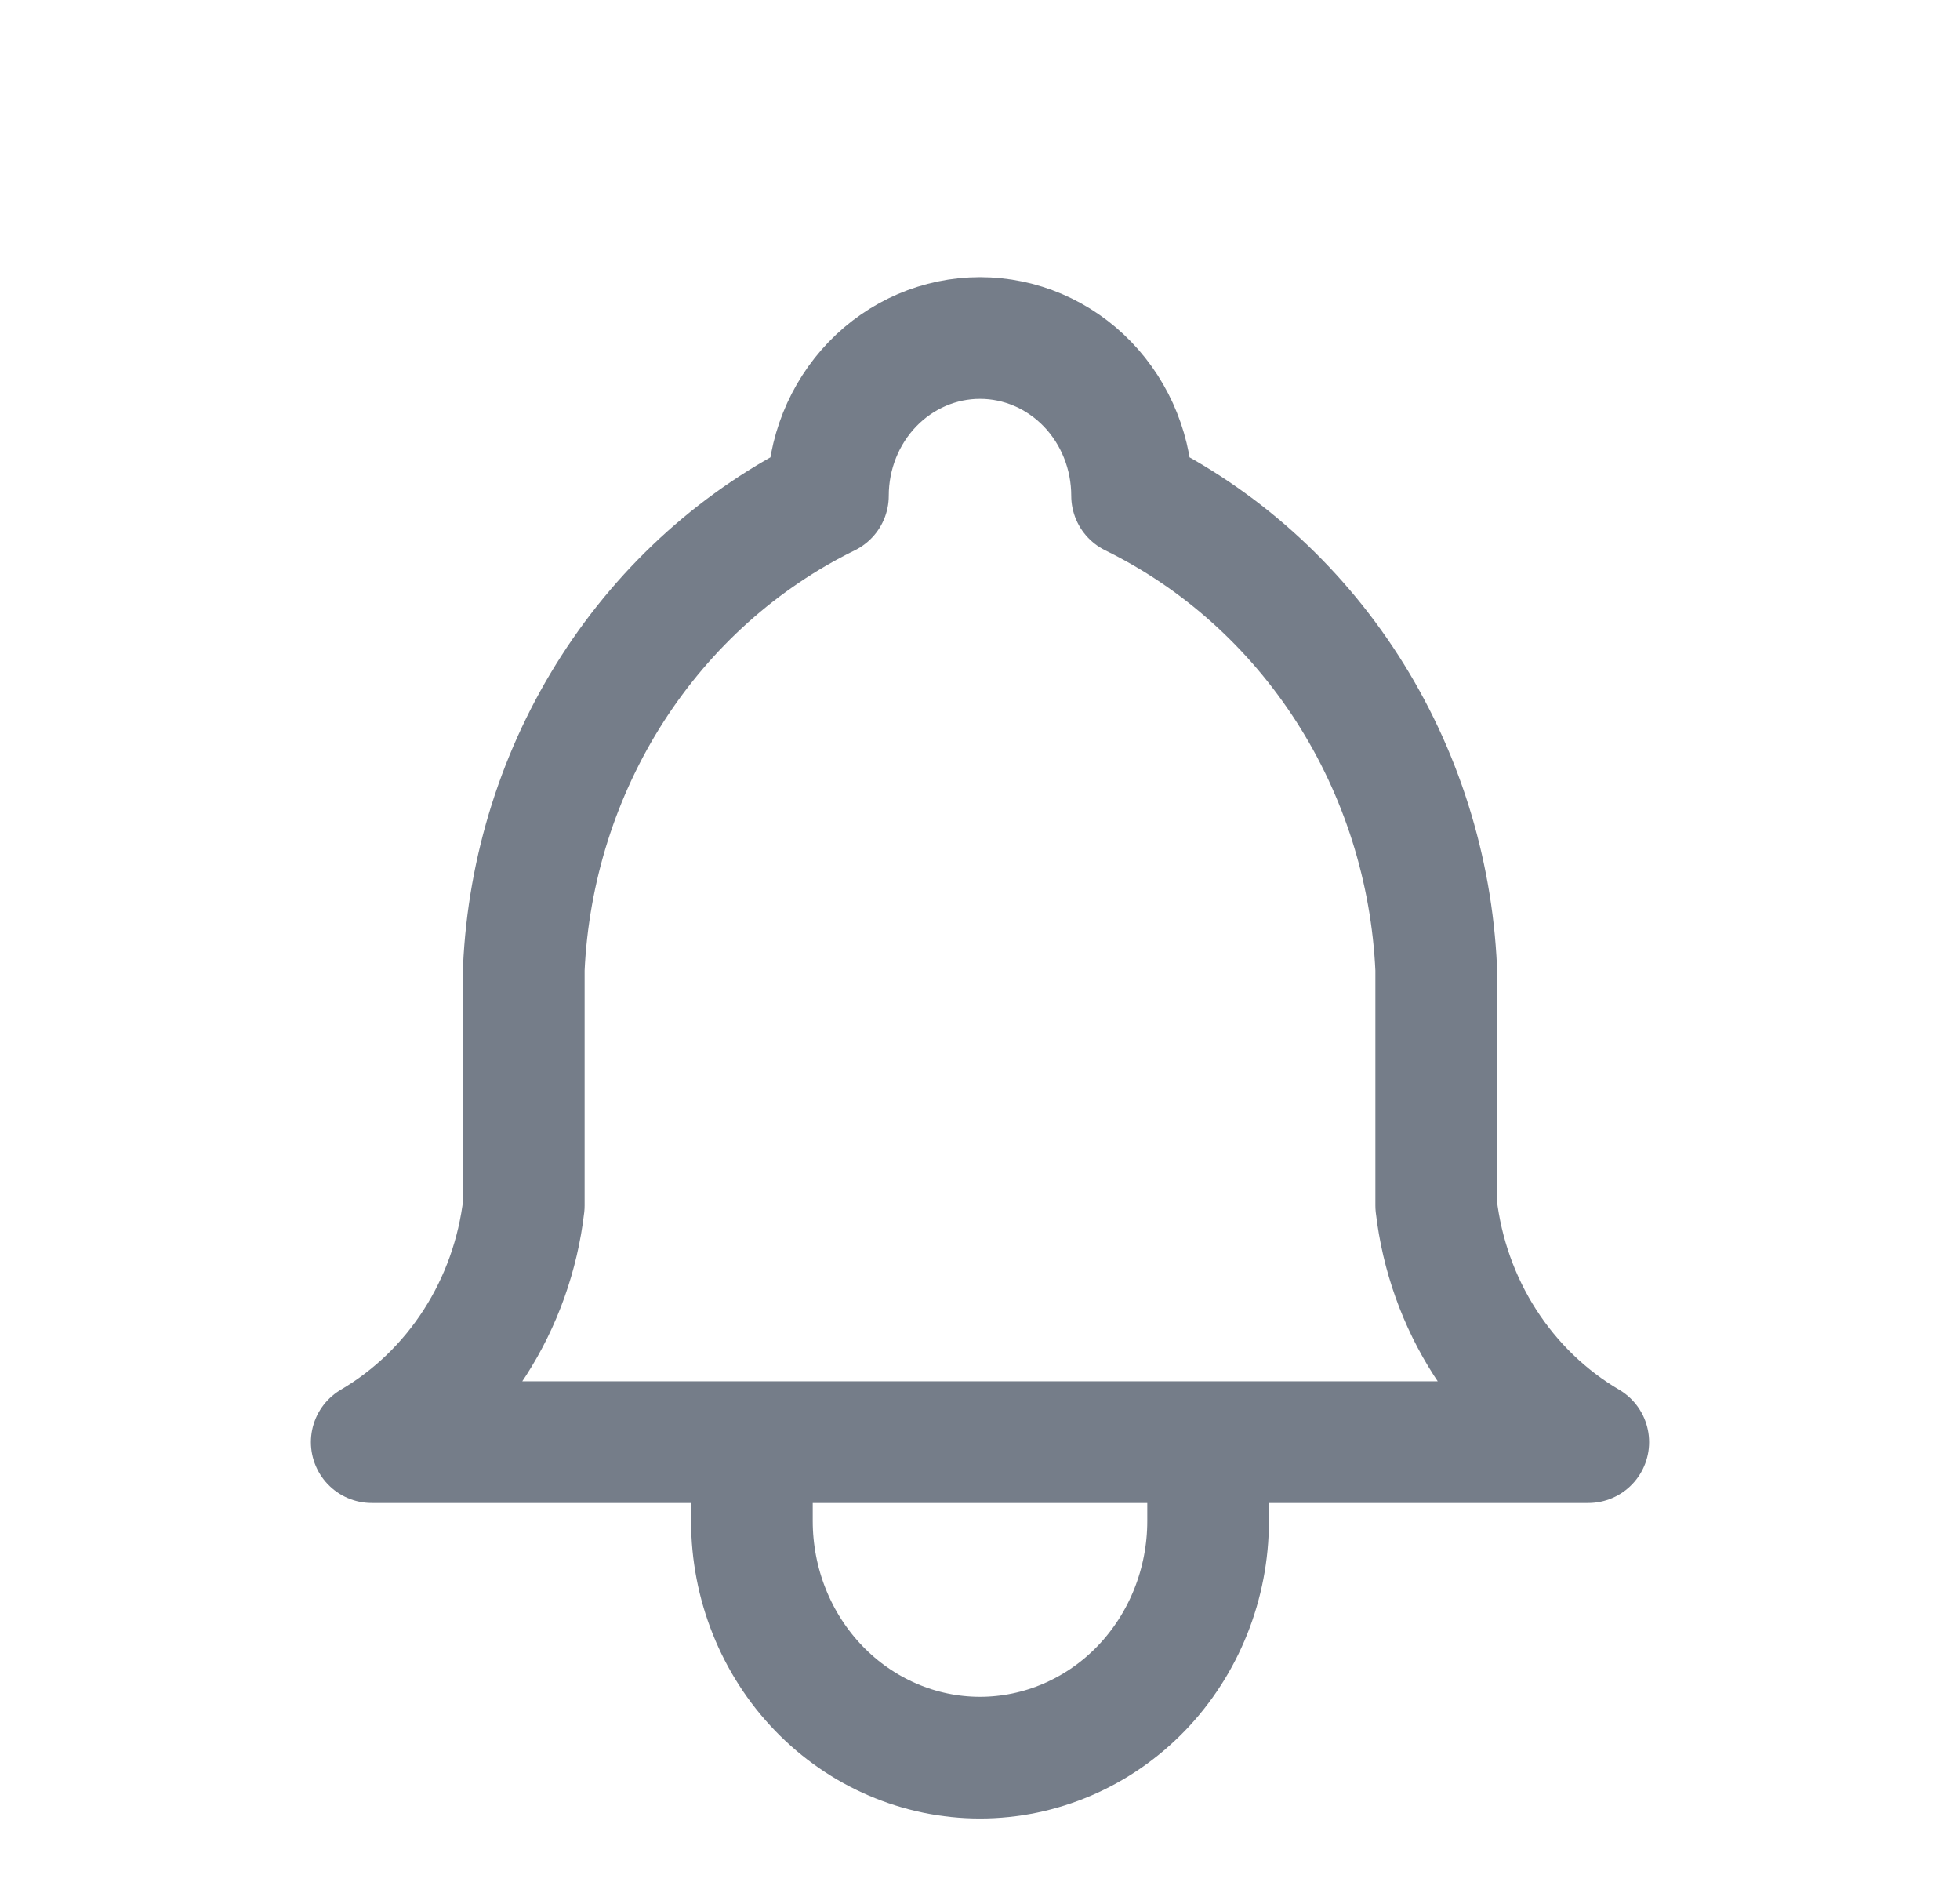 <svg width="29" height="28" viewBox="0 0 29 28" fill="none" xmlns="http://www.w3.org/2000/svg">
<g clip-path="url(#clip0_2220_5124)">
<path d="M11.125 21.333V22.5C11.125 23.428 11.481 24.319 12.114 24.975C12.746 25.631 13.605 26 14.5 26C15.395 26 16.254 25.631 16.887 24.975C17.519 24.319 17.875 23.428 17.875 22.5V21.333M12.25 7.333C12.25 6.714 12.487 6.121 12.909 5.683C13.331 5.246 13.903 5 14.5 5C15.097 5 15.669 5.246 16.091 5.683C16.513 6.121 16.75 6.714 16.75 7.333C18.042 7.967 19.143 8.953 19.936 10.186C20.729 11.419 21.183 12.853 21.25 14.333V17.833C21.335 18.559 21.582 19.253 21.973 19.861C22.364 20.469 22.887 20.973 23.5 21.333H5.5C6.113 20.973 6.636 20.469 7.027 19.861C7.418 19.253 7.665 18.559 7.75 17.833V14.333C7.817 12.853 8.271 11.419 9.064 10.186C9.857 8.953 10.958 7.967 12.25 7.333Z" stroke="#757D89" stroke-width="1.8" stroke-linecap="round" stroke-linejoin="round"/>
</g>
<defs>
<clipPath id="clip0_2220_5124">
<rect width="28" height="28" fill="white" transform="translate(0.5)"/>
</clipPath>
</defs>
</svg>
